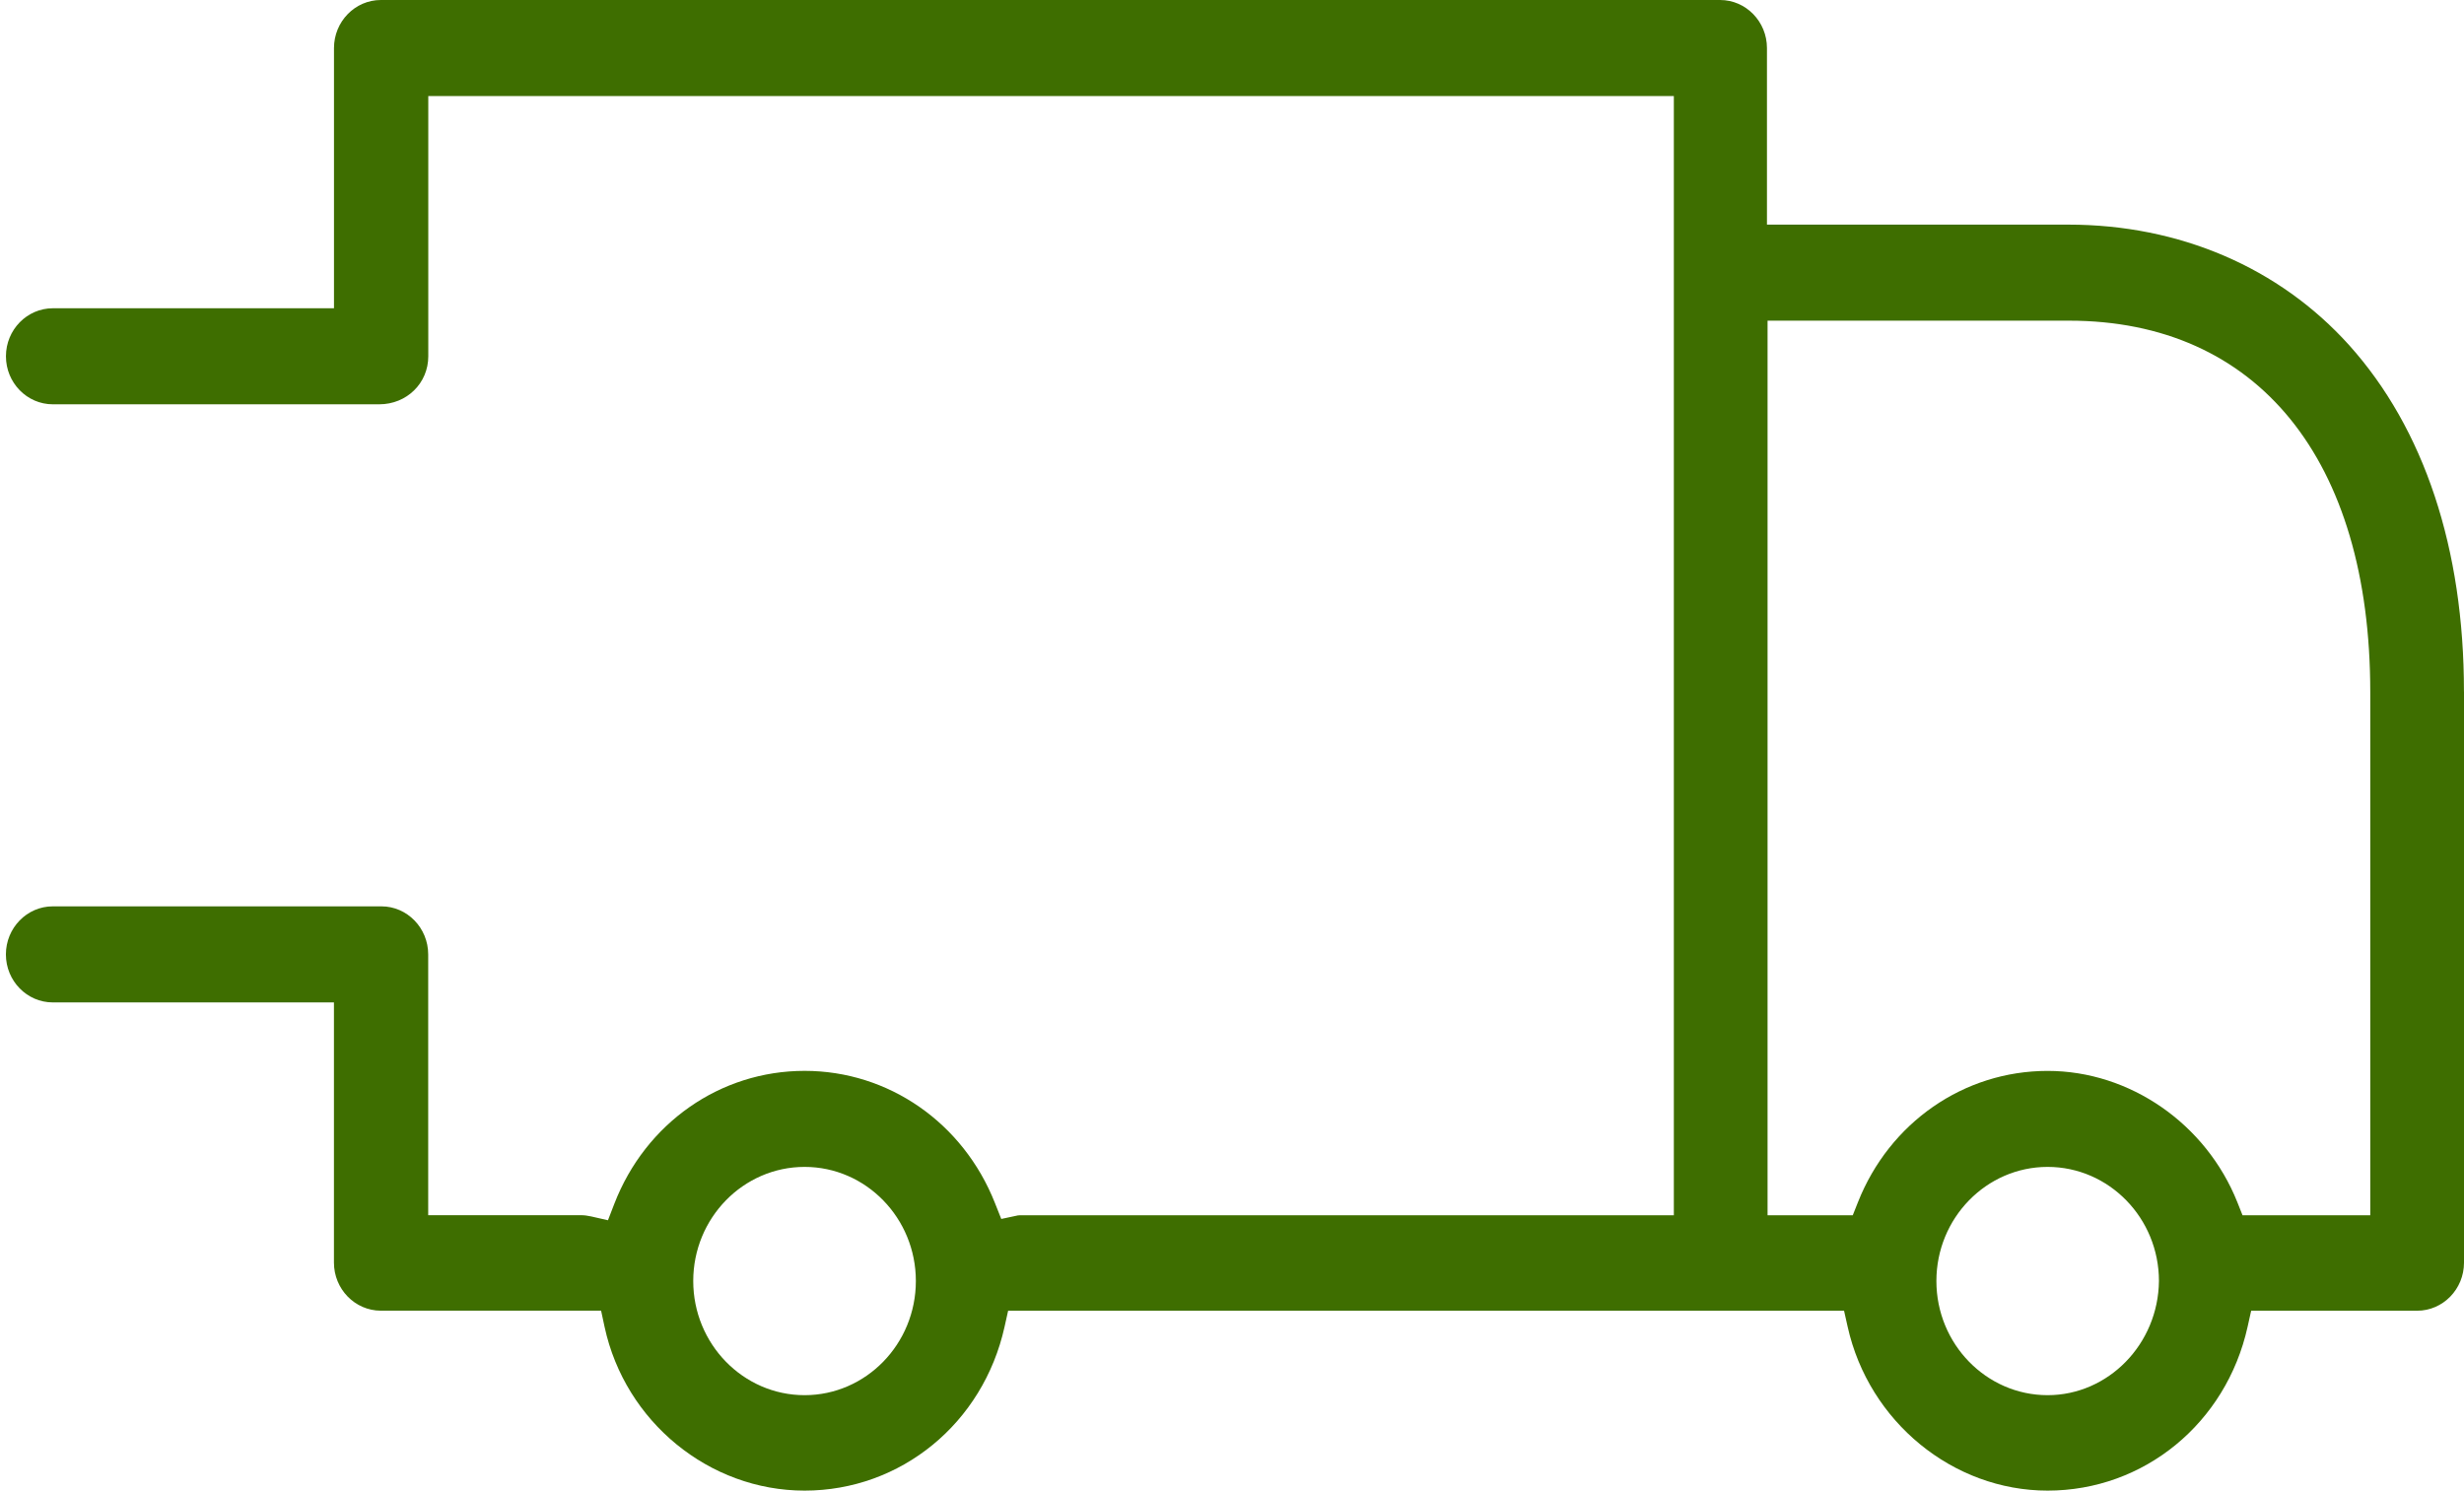 <svg width="119" height="72" viewBox="0 0 119 72" fill="none" xmlns="http://www.w3.org/2000/svg">
<path d="M118.998 33.401C118.998 26.497 117.08 20.712 113.453 16.672C110.072 12.918 105.255 10.85 99.889 10.85H85.336V2.321C85.336 1.042 84.32 -9.15527e-05 83.073 -9.15527e-05H18.394C17.146 -9.15527e-05 16.13 1.042 16.13 2.321V14.89H2.551C1.304 14.89 0.287 15.93 0.287 17.209C0.287 18.49 1.304 19.529 2.551 19.529H18.315C19.643 19.529 20.684 18.511 20.684 17.209V4.639H80.839V58.7H49.36C49.287 58.7 49.187 58.7 49.155 58.708L48.357 58.878L48.049 58.103C46.516 54.229 42.91 51.725 38.859 51.725C34.783 51.725 31.177 54.246 29.668 58.148L29.362 58.941L28.549 58.756C28.365 58.716 28.218 58.697 28.058 58.697H20.68V46.1C20.68 44.821 19.666 43.779 18.42 43.779H2.549C1.302 43.779 0.285 44.821 0.285 46.1C0.285 47.379 1.302 48.419 2.549 48.419H16.128V60.988C16.128 62.267 17.145 63.309 18.392 63.309H29.03L29.199 64.095C30.189 68.674 34.25 72 38.858 72C43.509 72 47.48 68.747 48.515 64.089L48.688 63.311H89.059L89.234 64.089C90.258 68.672 94.317 72 98.891 72C103.542 72 107.513 68.747 108.548 64.089L108.721 63.311H116.737C117.984 63.311 119 62.269 119 60.99V33.401H118.998ZM38.859 67.39C35.893 67.39 33.48 64.915 33.48 61.876C33.48 58.837 35.893 56.364 38.859 56.364C41.822 56.364 44.232 58.837 44.232 61.876C44.232 64.917 41.822 67.39 38.859 67.39ZM98.891 67.39C95.929 67.39 93.519 64.915 93.519 61.876C93.519 58.837 95.929 56.364 98.891 56.364C101.855 56.364 104.267 58.837 104.267 61.876C104.235 64.919 101.824 67.39 98.891 67.39ZM114.473 58.7H108.304L108.056 58.076C106.544 54.279 102.86 51.727 98.891 51.727C94.849 51.727 91.252 54.219 89.728 58.075L89.48 58.7H85.365V15.489H99.919C109.033 15.489 114.473 22.195 114.473 33.428V58.7Z" fill="#3E6E00"/>
</svg>
